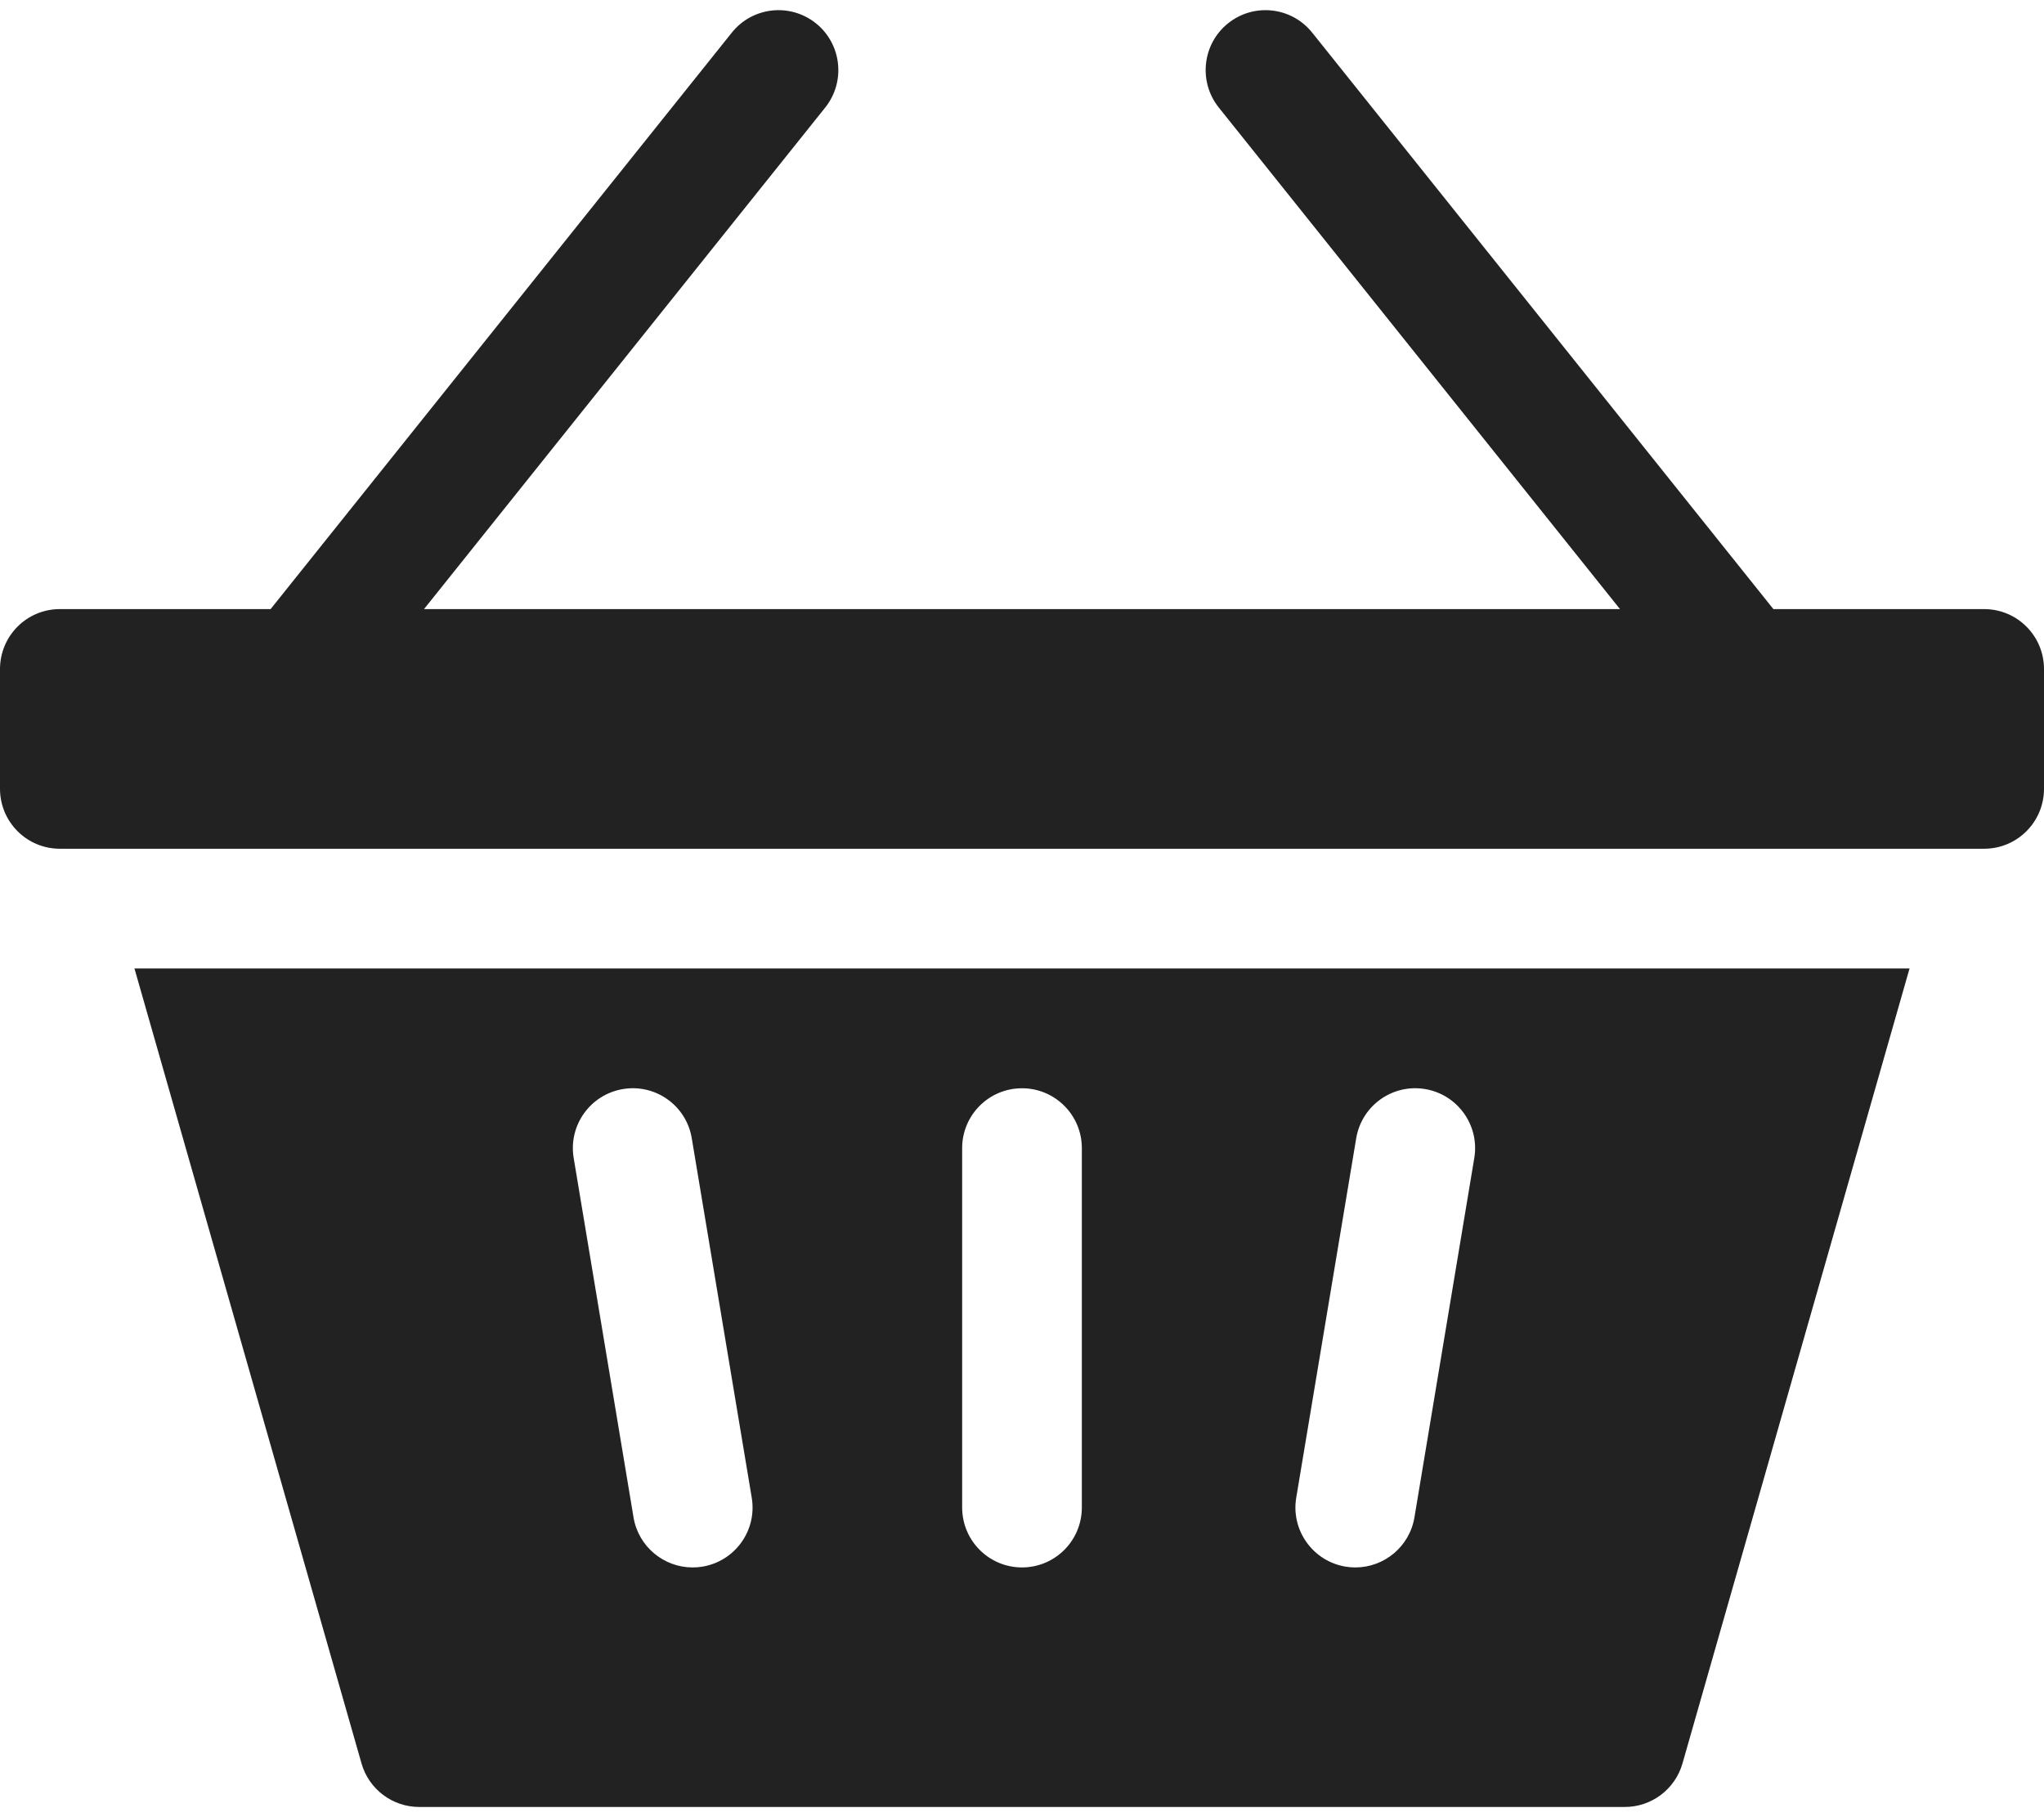 <svg xmlns="http://www.w3.org/2000/svg" width="18" height="16" fill="none" viewBox="0 0 18 16"><path fill="#222" d="M3.184 15.528C3.249 15.754 3.456 15.91 3.691 15.91H14.309C14.544 15.91 14.751 15.754 14.816 15.528L16.816 8.527H1.184L3.184 15.528ZM11.415 13.187L11.943 10.023C11.991 9.735 12.262 9.541 12.55 9.589C12.837 9.637 13.031 9.909 12.983 10.196L12.456 13.36C12.413 13.618 12.189 13.801 11.936 13.801C11.907 13.801 11.878 13.799 11.849 13.794C11.562 13.746 11.367 13.474 11.415 13.187ZM8.473 10.109C8.473 9.818 8.709 9.582 9 9.582C9.291 9.582 9.527 9.818 9.527 10.109V13.273C9.527 13.565 9.291 13.801 9 13.801C8.709 13.801 8.473 13.565 8.473 13.273V10.109ZM5.486 9.589C5.773 9.541 6.045 9.735 6.092 10.023L6.62 13.187C6.668 13.474 6.474 13.746 6.186 13.794C6.157 13.799 6.128 13.801 6.099 13.801C5.846 13.801 5.622 13.618 5.579 13.36L5.052 10.196C5.004 9.909 5.198 9.637 5.486 9.589Z"/><path fill="#222" d="M17.473 5.363H15.617L11.556 0.288C11.374 0.06 11.043 0.023 10.815 0.205C10.588 0.387 10.551 0.719 10.733 0.947L14.266 5.363H3.734L7.267 0.947C7.449 0.719 7.412 0.387 7.185 0.205C6.957 0.023 6.626 0.06 6.444 0.288L2.383 5.363H0.527C0.236 5.363 0 5.599 0 5.891V6.945C0 7.237 0.236 7.473 0.527 7.473H17.473C17.764 7.473 18 7.237 18 6.945V5.891C18 5.599 17.764 5.363 17.473 5.363Z"/></svg>
